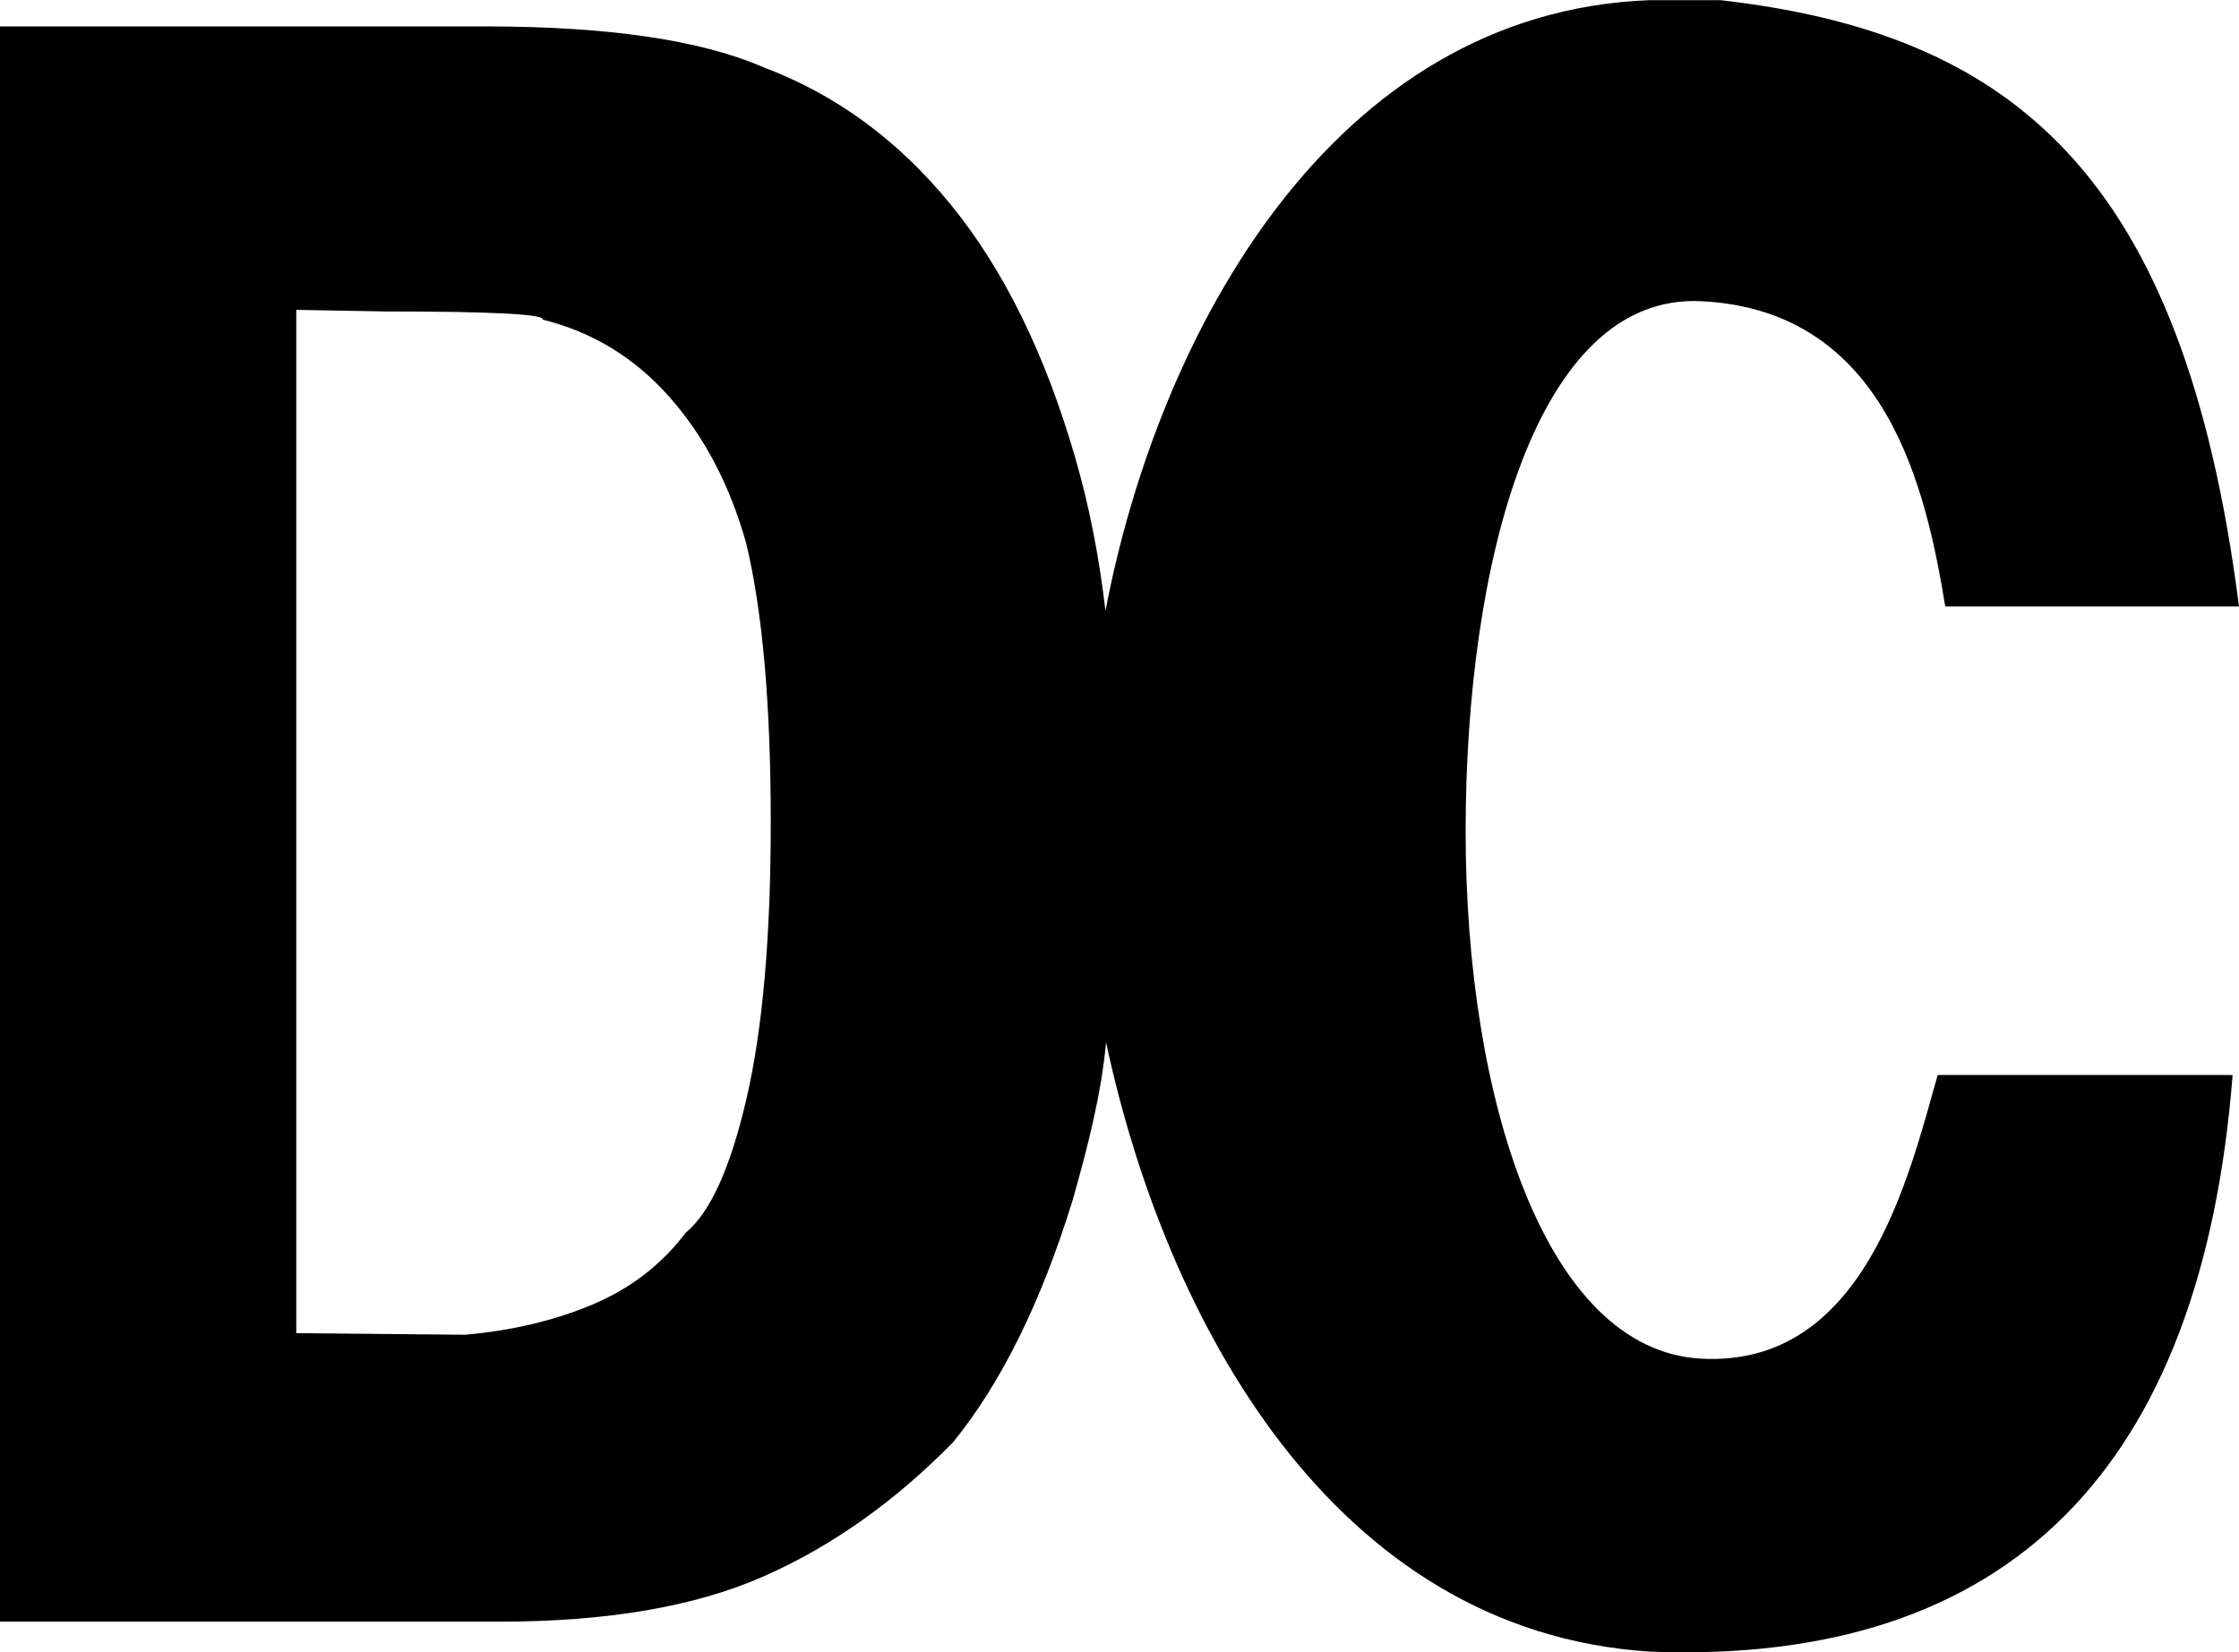<svg xmlns="http://www.w3.org/2000/svg" width="891.27" height="657.879" data-name="Layer 2"><path d="M684.32 0C800.8 13.17 869.25 68.92 891.27 241.47H774.35c-7.54-45.53-22.81-118-97.26-121.55-65.92-3.15-93.67 104.8-93.67 211.12s31.63 206.51 93.67 209.92c64.84 3.55 82.58-71.71 94.23-112.93h117.41c-12.29 156.79-89.16 235.06-231.88 229.58-126.38-8.04-192.88-132.06-216.56-242.57-2.01 21.35-7.46 42.15-13.28 62.74-12.51 40.58-28.36 72.72-47.57 96.41-23.21 23.69-48.4 41.53-75.59 53.51s-62.16 17.97-104.92 17.97H0V10.52h193.26c48.86 0 85.72 5.42 110.6 16.25 28.88 10.84 53.78 29.11 74.71 54.82s37.36 59.07 49.28 100.08c5.88 20.1 9.76 40.72 12.2 61.52C461.26 132.41 530.24 4.72 656.8.06h27.44l.09-.06ZM117.94 123.33V530.8l67.08.64c18.39-1.57 35.22-5.53 50.48-11.88s27.77-15.95 37.52-28.81c9.75-8.04 17.82-25.92 24.21-53.65s9.58-64.27 9.58-109.61c0-47.09-3.27-84.21-9.82-111.35-6.54-23.15-16.72-42.52-30.53-58.11s-30.6-25.85-50.39-30.76c.82-2.17-20.01-3.26-62.48-3.26l-35.68-.64.03-.03z" data-name="Layer 1" style="stroke-width:0"/></svg>